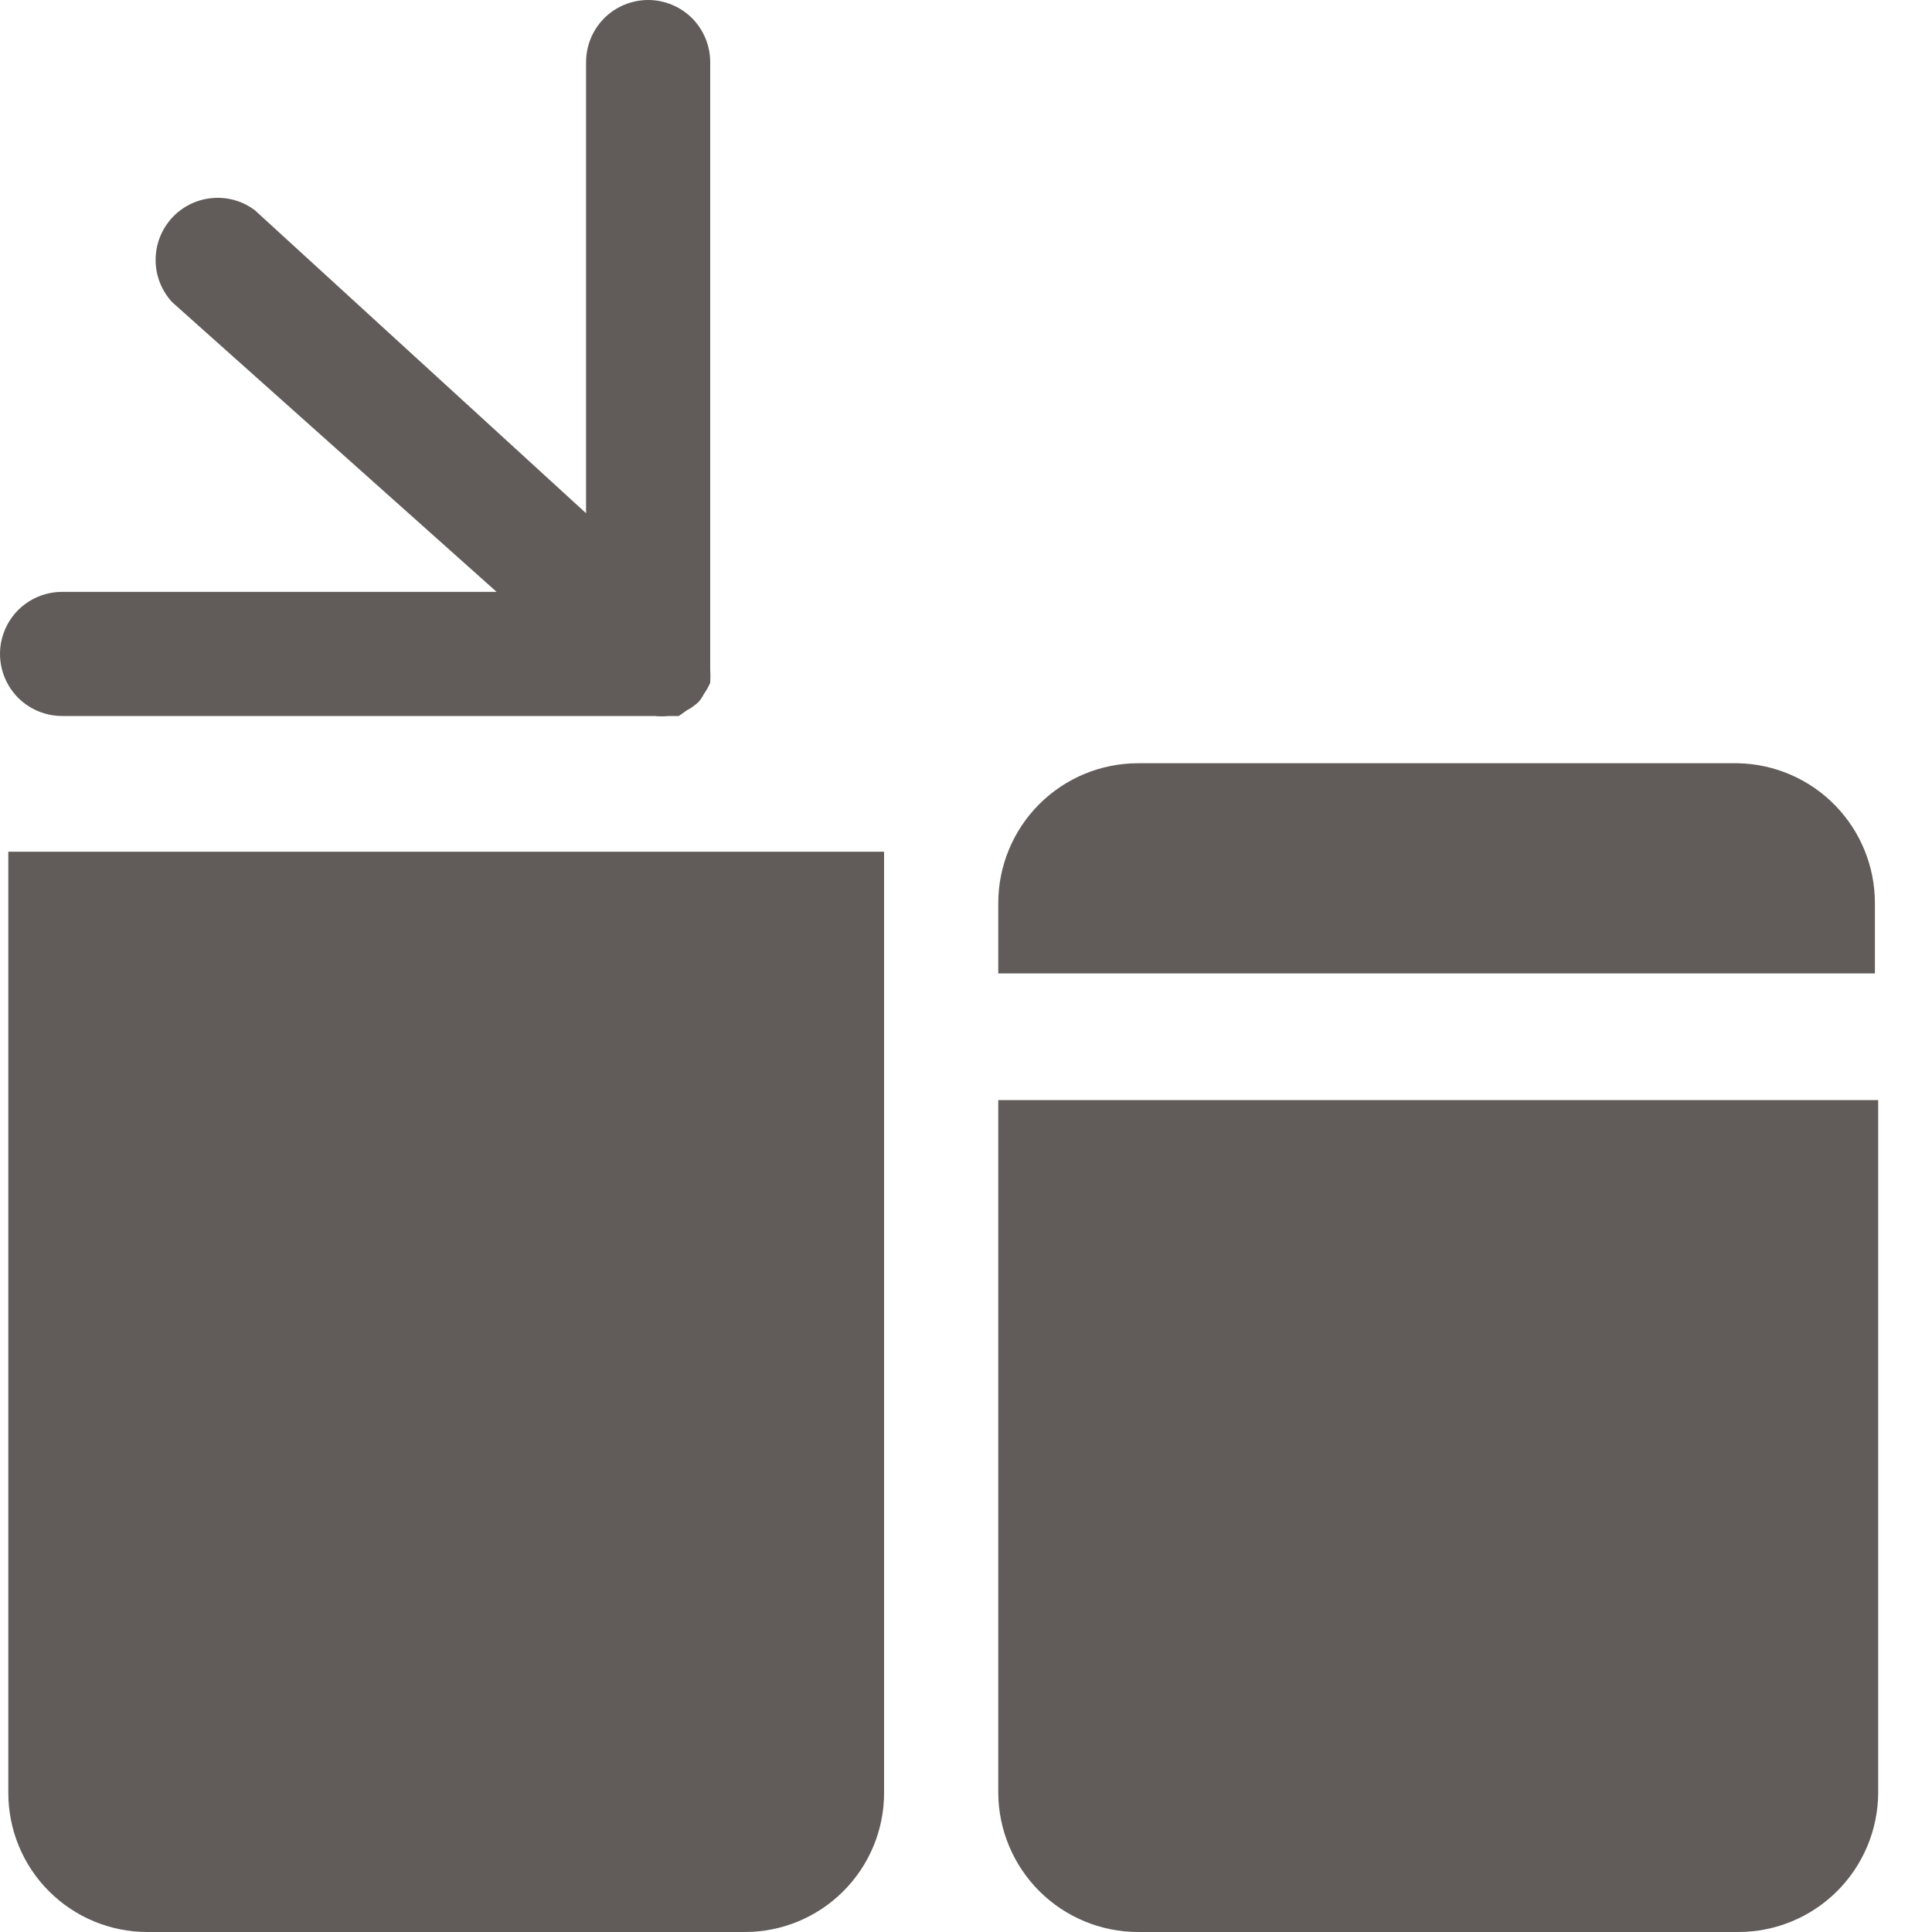 <svg width="20" height="20" viewBox="0 0 20 20" fill="none" xmlns="http://www.w3.org/2000/svg">
<g clip-path="url(#clip0_1114_1107)">
<path fill-rule="evenodd" clip-rule="evenodd" d="M6.778 7.412H0.643C0.472 7.412 0.309 7.344 0.188 7.224C0.068 7.103 0 6.94 0 6.769C0 6.599 0.068 6.436 0.188 6.315C0.309 6.195 0.472 6.127 0.643 6.127H5.141L1.782 3.128C1.673 3.01 1.612 2.856 1.611 2.695C1.61 2.535 1.668 2.38 1.776 2.26C1.883 2.141 2.032 2.066 2.191 2.051C2.351 2.035 2.511 2.08 2.639 2.177L6.067 5.313V0.643C6.067 0.472 6.135 0.309 6.255 0.188C6.376 0.068 6.539 0 6.71 0C6.88 0 7.043 0.068 7.164 0.188C7.284 0.309 7.352 0.472 7.352 0.643V6.838V6.932C7.355 6.978 7.355 7.024 7.352 7.069C7.333 7.111 7.31 7.151 7.284 7.189C7.27 7.217 7.252 7.243 7.232 7.266C7.196 7.3 7.156 7.329 7.112 7.352L7.027 7.412H6.924C6.875 7.417 6.827 7.417 6.778 7.412ZM17.995 7.901H11.782C11.398 7.901 11.03 8.053 10.758 8.325C10.487 8.596 10.334 8.965 10.334 9.349V10.077H19.409V9.349C19.409 8.971 19.261 8.607 18.997 8.337C18.733 8.066 18.373 7.91 17.995 7.901ZM0.507 19.578C0.237 19.308 0.086 18.942 0.086 18.56V8.817H9.152V18.56C9.152 18.942 9 19.308 8.73 19.578C8.46 19.848 8.094 20 7.712 20H1.525C1.143 20 0.777 19.848 0.507 19.578ZM10.761 19.579C10.49 19.309 10.336 18.943 10.334 18.56V11.388H19.443V18.56C19.441 18.943 19.287 19.309 19.016 19.579C18.744 19.849 18.378 20 17.995 20H11.782C11.4 20 11.033 19.849 10.761 19.579Z" fill="#615c5a"/>
</g>
<defs>
<clipPath id="clip0_1114_1107">
<rect width="20" height="20" fill="transparent"/>
</clipPath>
</defs>
</svg>
